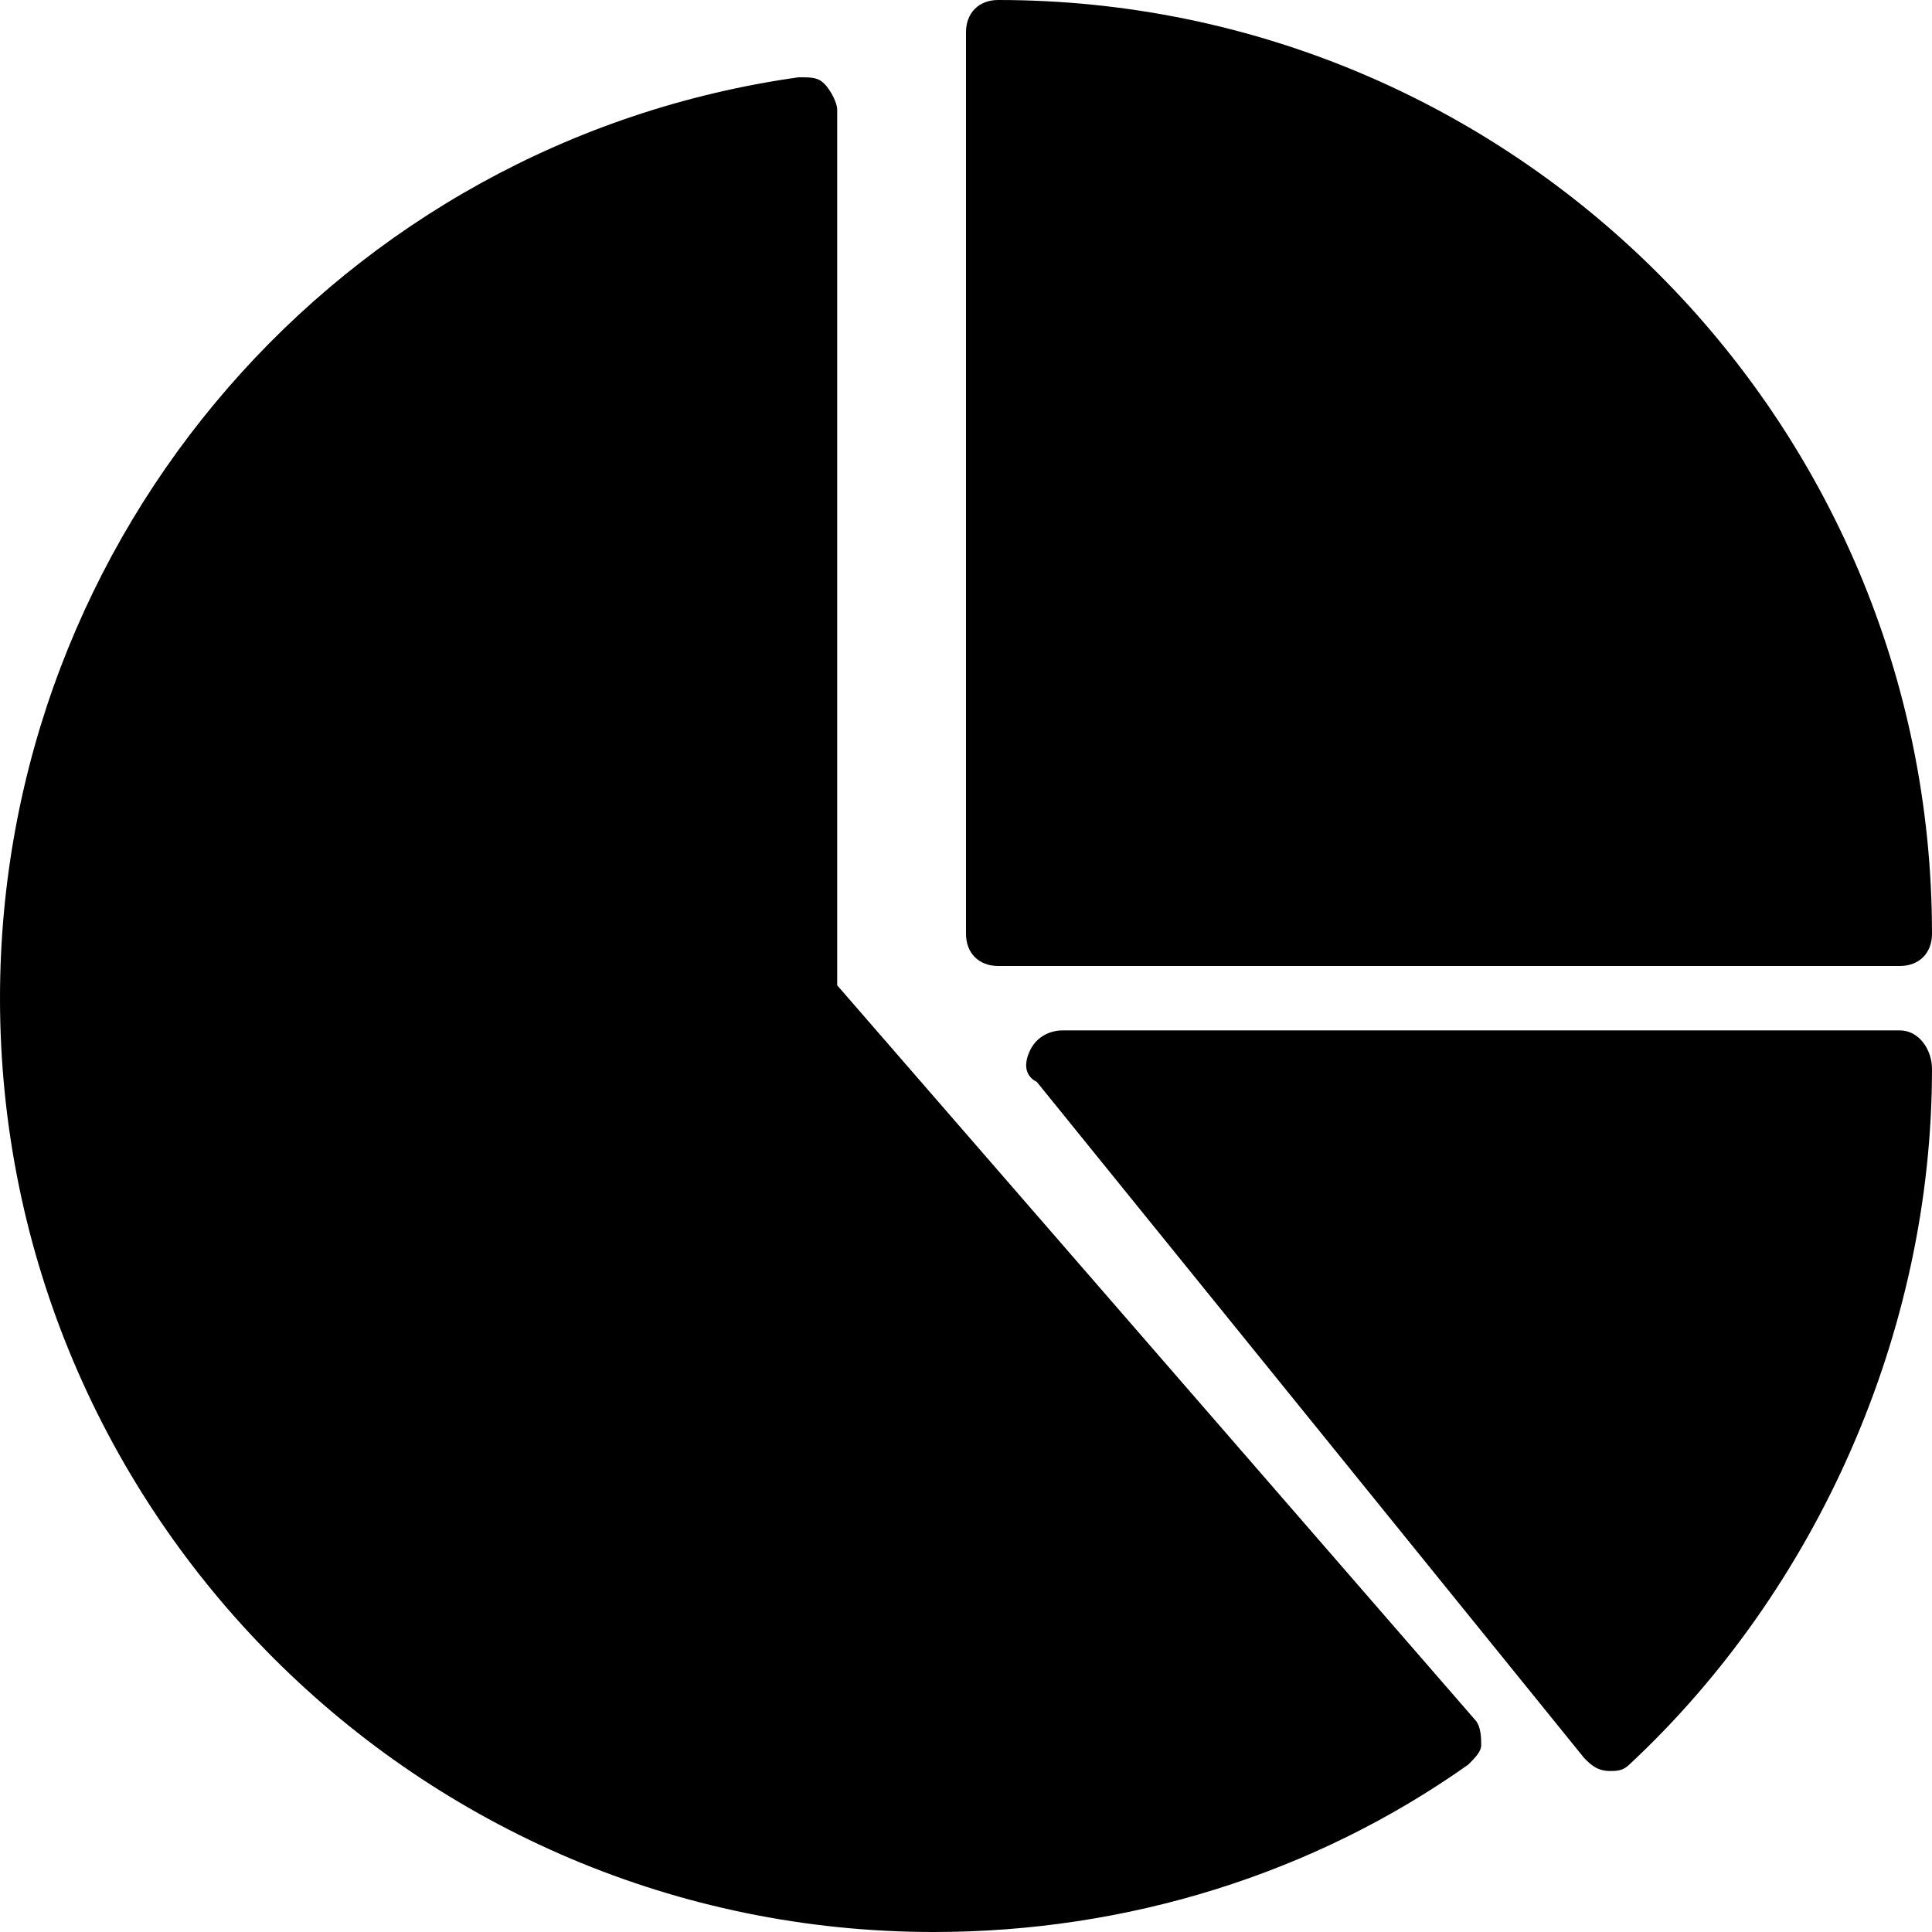 <?xml version="1.0" encoding="utf-8"?>
<!-- Generator: Adobe Illustrator 19.0.0, SVG Export Plug-In . SVG Version: 6.00 Build 0)  -->
<svg version="1.1" id="Layer_1" xmlns="http://www.w3.org/2000/svg" xmlns:xlink="http://www.w3.org/1999/xlink" x="0px" y="0px"
	 viewBox="3 -3 30 30" style="enable-background:new 3 -3 30 30;" xml:space="preserve">
<g>
	<path d="M18.5,12h14c0.3,0,0.5-0.2,0.5-0.5C33,3.5,26.5-3,18.5-3C18.2-3,18-2.8,18-2.5v14C18,11.8,18.2,12,18.5,12z"/>
	<path d="M16,12.3V-1.3c0-0.1-0.1-0.3-0.2-0.4c-0.1-0.1-0.2-0.1-0.4-0.1C8.3-0.8,3,5.3,3,12.5C3,20.5,9.5,27,17.5,27
		c3,0,5.9-0.9,8.3-2.6c0.1-0.1,0.2-0.2,0.2-0.3c0-0.1,0-0.3-0.1-0.4L16,12.3z"/>
	<path d="M32.5,13h-13c-0.2,0-0.4,0.1-0.5,0.3s-0.1,0.4,0.1,0.5l8.5,10.5c0.1,0.1,0.2,0.2,0.4,0.2c0.1,0,0.2,0,0.3-0.1
		c2.9-2.7,4.7-6.7,4.7-10.8C33,13.3,32.8,13,32.5,13z"/>
</g>
</svg>
